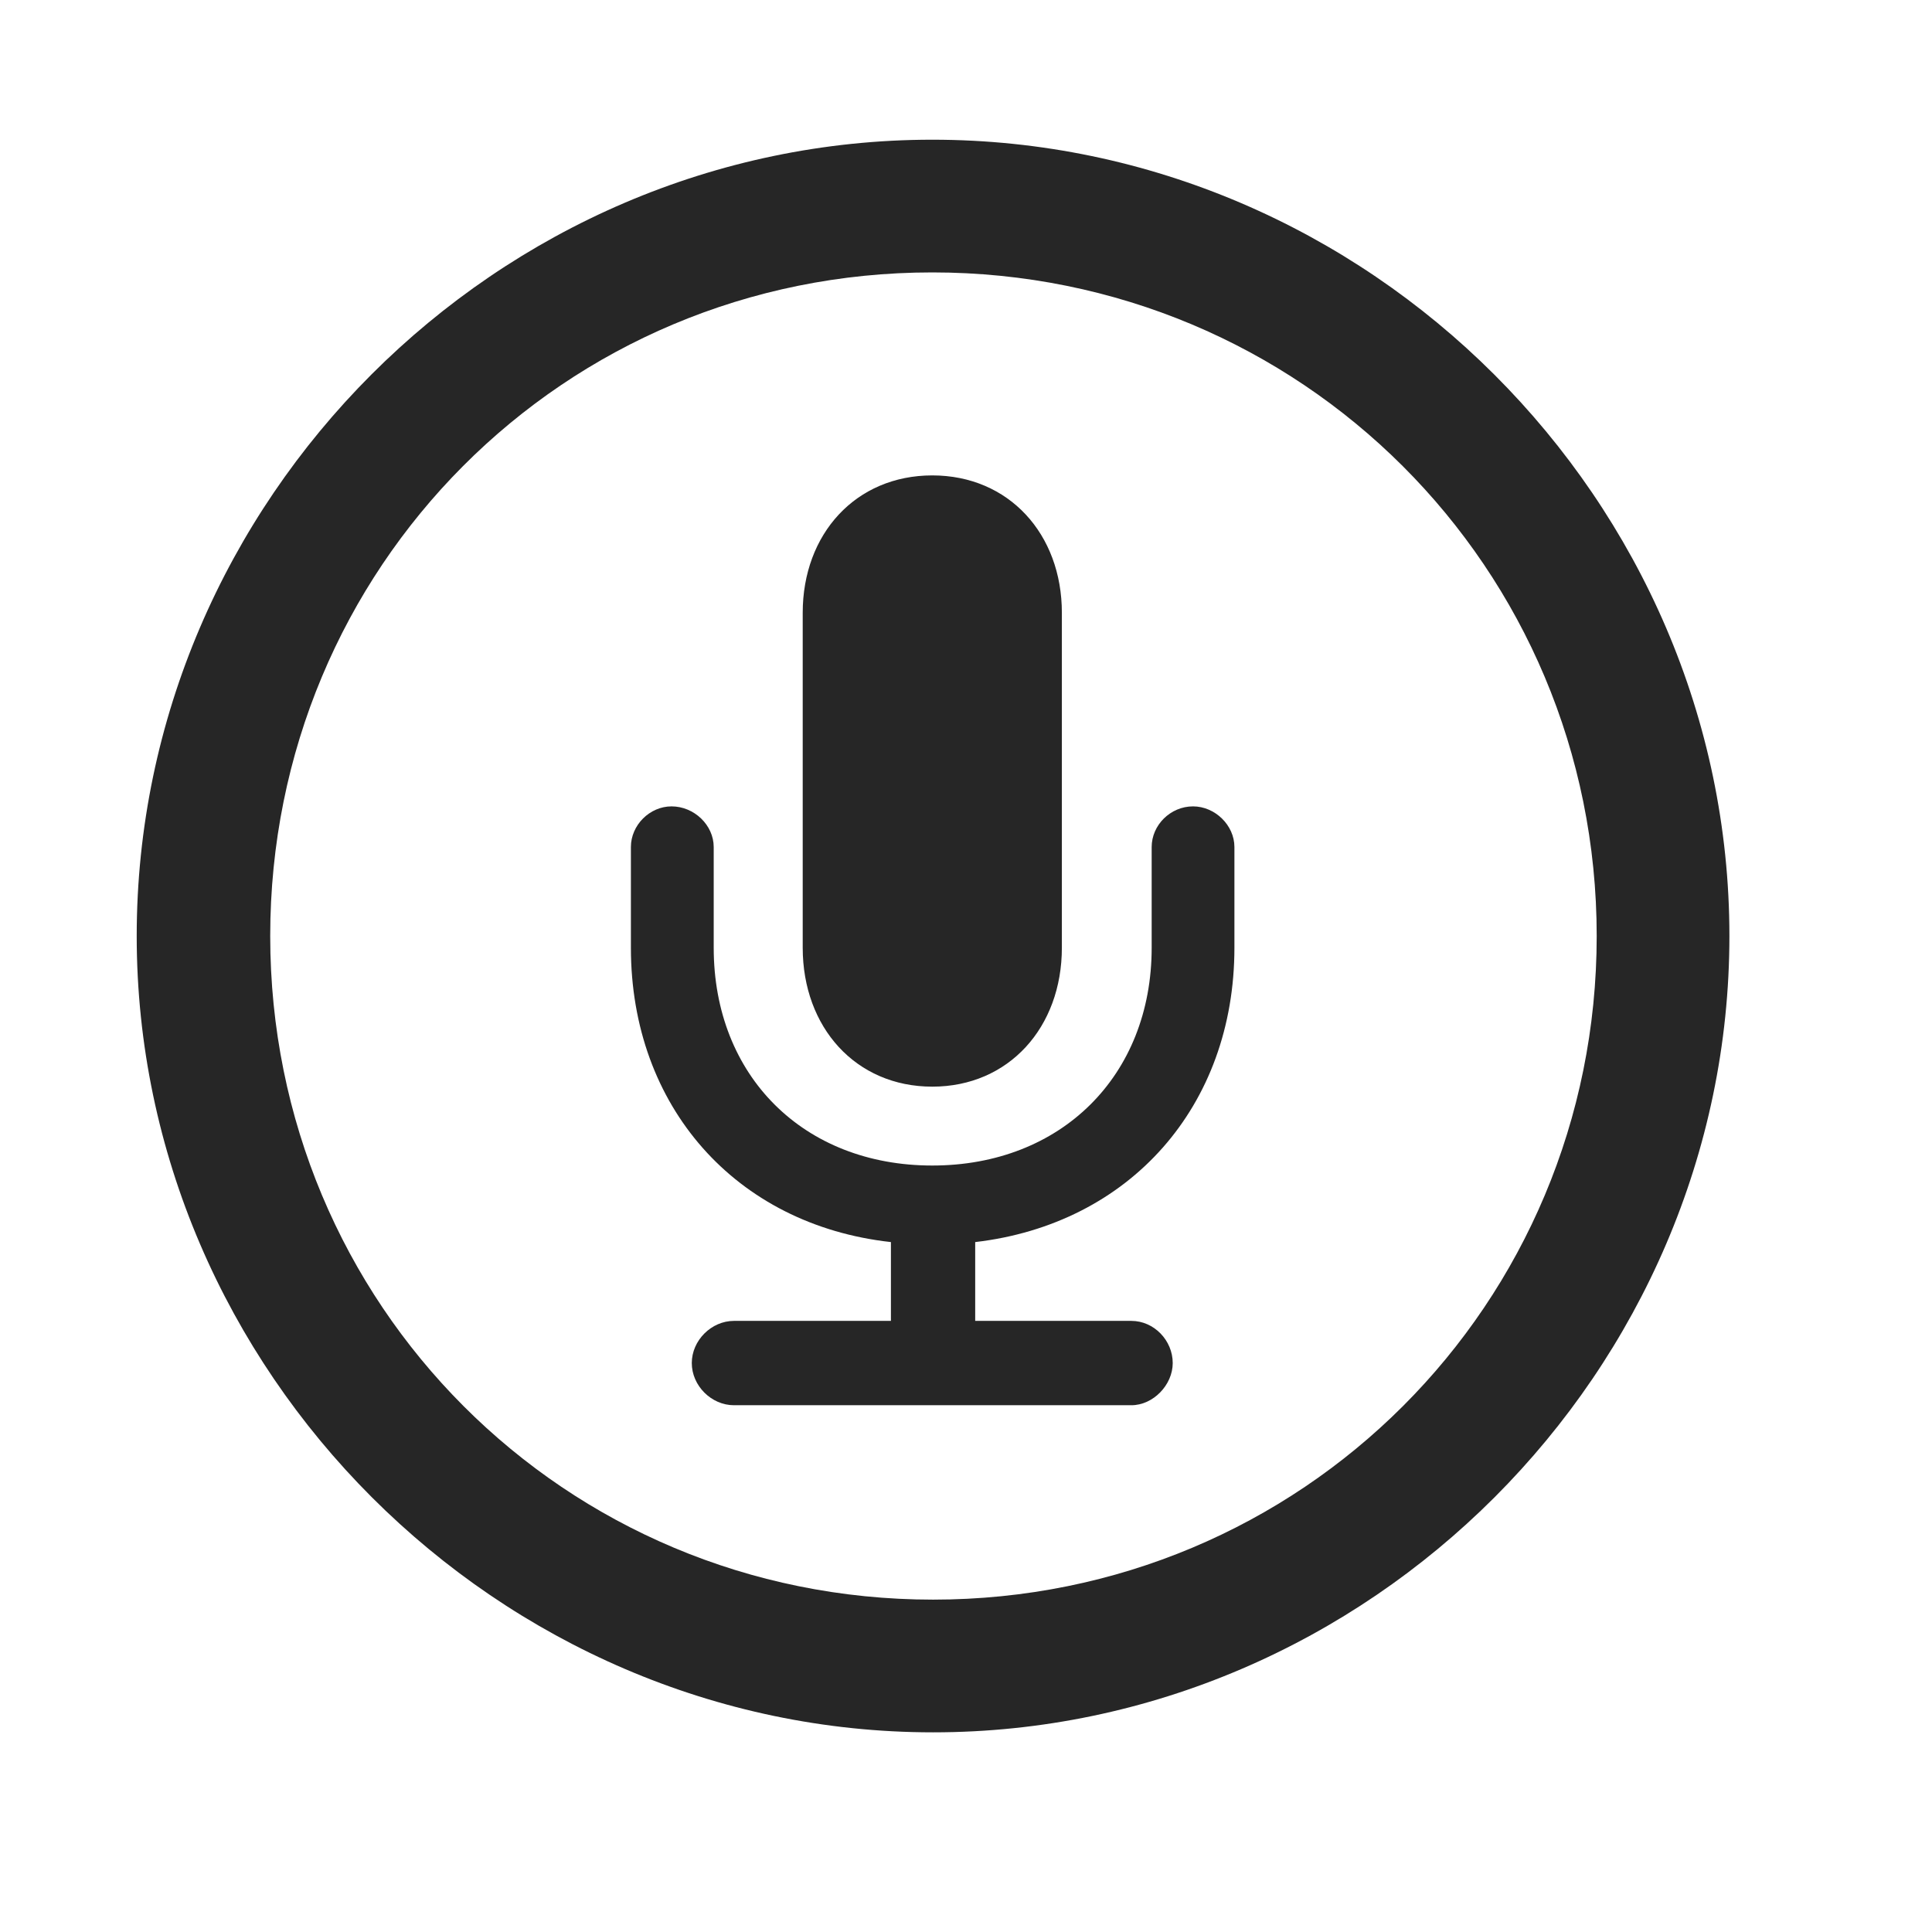 <svg width="29" height="29" viewBox="0 0 29 29" fill="currentColor" xmlns="http://www.w3.org/2000/svg">
<g clip-path="url(#clip0_2207_33970)">
<path d="M14.006 26.003C20.545 26.003 25.959 20.577 25.959 14.05C25.959 7.511 20.533 2.097 13.994 2.097C7.467 2.097 2.052 7.511 2.052 14.05C2.052 20.577 7.478 26.003 14.006 26.003ZM14.006 24.011C8.474 24.011 4.056 19.581 4.056 14.05C4.056 8.519 8.463 4.089 13.994 4.089C19.525 4.089 23.967 8.519 23.967 14.05C23.967 19.581 19.537 24.011 14.006 24.011Z" fill="currentColor" fill-opacity="0.85"/>
<path d="M11.017 21.093H16.982C17.31 21.093 17.603 20.788 17.603 20.46C17.603 20.12 17.322 19.827 16.982 19.827H14.638V18.644C16.959 18.374 18.529 16.605 18.529 14.226V12.714C18.529 12.386 18.236 12.104 17.908 12.104C17.568 12.104 17.287 12.386 17.287 12.714V14.226C17.287 16.148 15.928 17.495 13.994 17.495C12.06 17.495 10.713 16.148 10.713 14.226V12.714C10.713 12.386 10.42 12.104 10.08 12.104C9.752 12.104 9.47 12.386 9.47 12.714V14.226C9.47 16.605 11.041 18.386 13.373 18.644V19.827H11.017C10.678 19.827 10.384 20.12 10.384 20.46C10.384 20.8 10.678 21.093 11.017 21.093ZM13.994 16.311C15.142 16.311 15.939 15.421 15.939 14.226V9.198C15.939 8.015 15.142 7.136 13.994 7.136C12.845 7.136 12.049 8.015 12.049 9.198V14.226C12.049 15.421 12.845 16.311 13.994 16.311Z" fill="currentColor" fill-opacity="0.85"/>
</g>
<defs>
<clipPath id="clip0_2207_33970">
<rect width="23.906" height="23.918" fill="currentColor" transform="translate(2.052 2.097)"/>
</clipPath>
</defs>
</svg>
